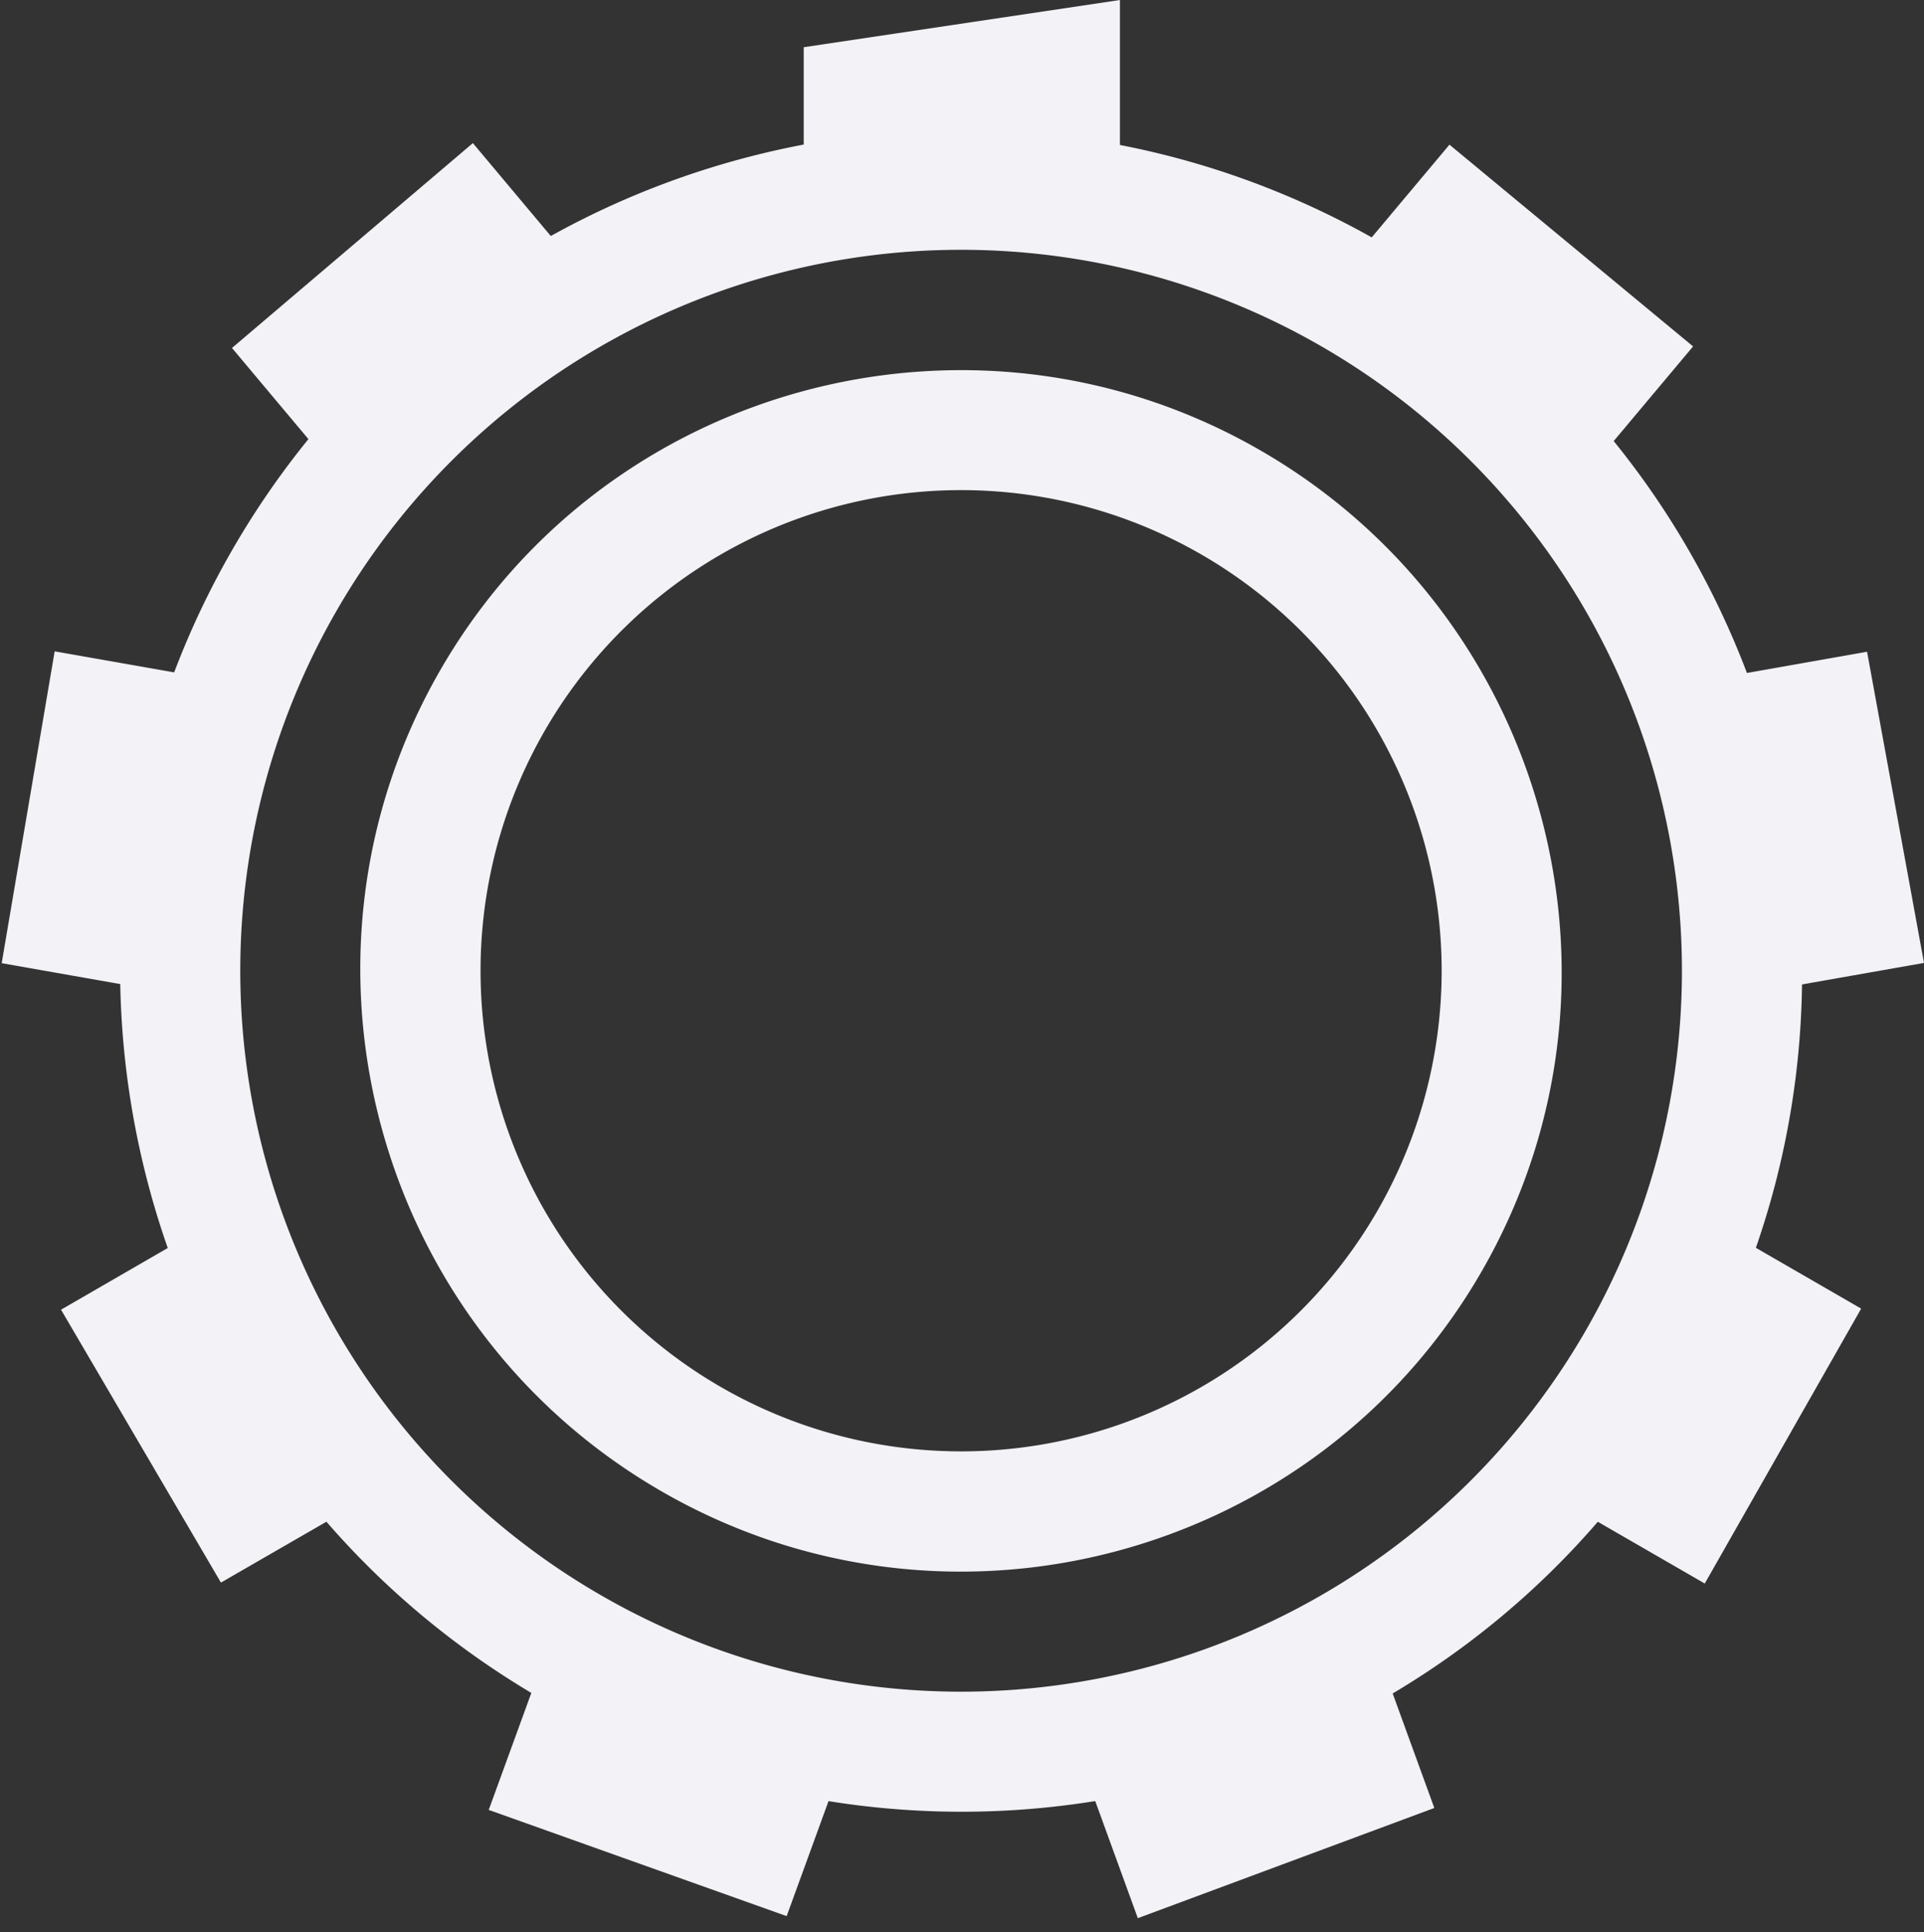 <svg height="16.079" width="16.015" xmlns="http://www.w3.org/2000/svg">
  <rect width="100%" height="100%" fill="#333333" stroke="none"/>
  <g fill="#f2f2f7" transform="translate(-492 -259.921)">
    <path d="m500.182 261.004c-2.483-.066-4.922 1.194-6.248 3.492-1.928 3.343-.776 7.629 2.57 9.562 3.346 1.934 7.634.792 9.562-2.551 1.928-3.343.776-7.633-2.57-9.566-1.046-.604-2.186-.908-3.314-.938zm-.182.996a6 6 0 0 1 6 6 6 6 0 0 1 -6 6 6 6 0 0 1 -6-6 6 6 0 0 1 6-6z"/>
    <path d="m501.322 259.921-2.632.393v1.353a6.489 6.477 43.146 0 1 2.632.005v-1.751zm-5.386 1.191-2.005 1.705.988 1.178a6.489 6.477 43.146 0 1 2.017-1.691zm8.129.013-.993 1.184a6.489 6.477 43.146 0 1 .171.09 6.489 6.477 43.146 0 1 1.845 1.603l1.005-1.198zm-11.61 4.217-.441 2.595 1.515.267a6.489 6.477 43.146 0 1 .455-2.593zm15.086.003-1.523.269a6.489 6.477 43.146 0 1 .464 2.591l1.533-.27zm-13.682 4.695-1.351.781h-0l1.331 2.271 1.338-.772a6.489 6.477 43.146 0 1 -1.317-2.279zm12.301.003a6.489 6.477 43.146 0 1 -.535 1.215 6.489 6.477 43.146 0 1 -.774 1.069l1.339.773 1.302-2.288zm-9.557 3.472-.535 1.469 2.48.884.526-1.445a6.489 6.477 43.146 0 1 -2.303-.8 6.489 6.477 43.146 0 1 -.167-.108zm6.813.015a6.489 6.477 43.146 0 1 -2.475.898l.53 1.457 2.468-.917z"/>
    <path d="m499.648 263.014c-1.602.112-3.122.991-3.982 2.482-1.377 2.387-.553 5.453 1.836 6.834 2.389 1.381 5.453.561 6.83-1.826 1.377-2.387.553-5.451-1.836-6.832-.896-.518-1.886-.726-2.848-.658zm.352.986a4 4 0 0 1 4 4 4 4 0 0 1 -4 4 4 4 0 0 1 -4-4 4 4 0 0 1 4-4z"/>
  </g>
</svg>

